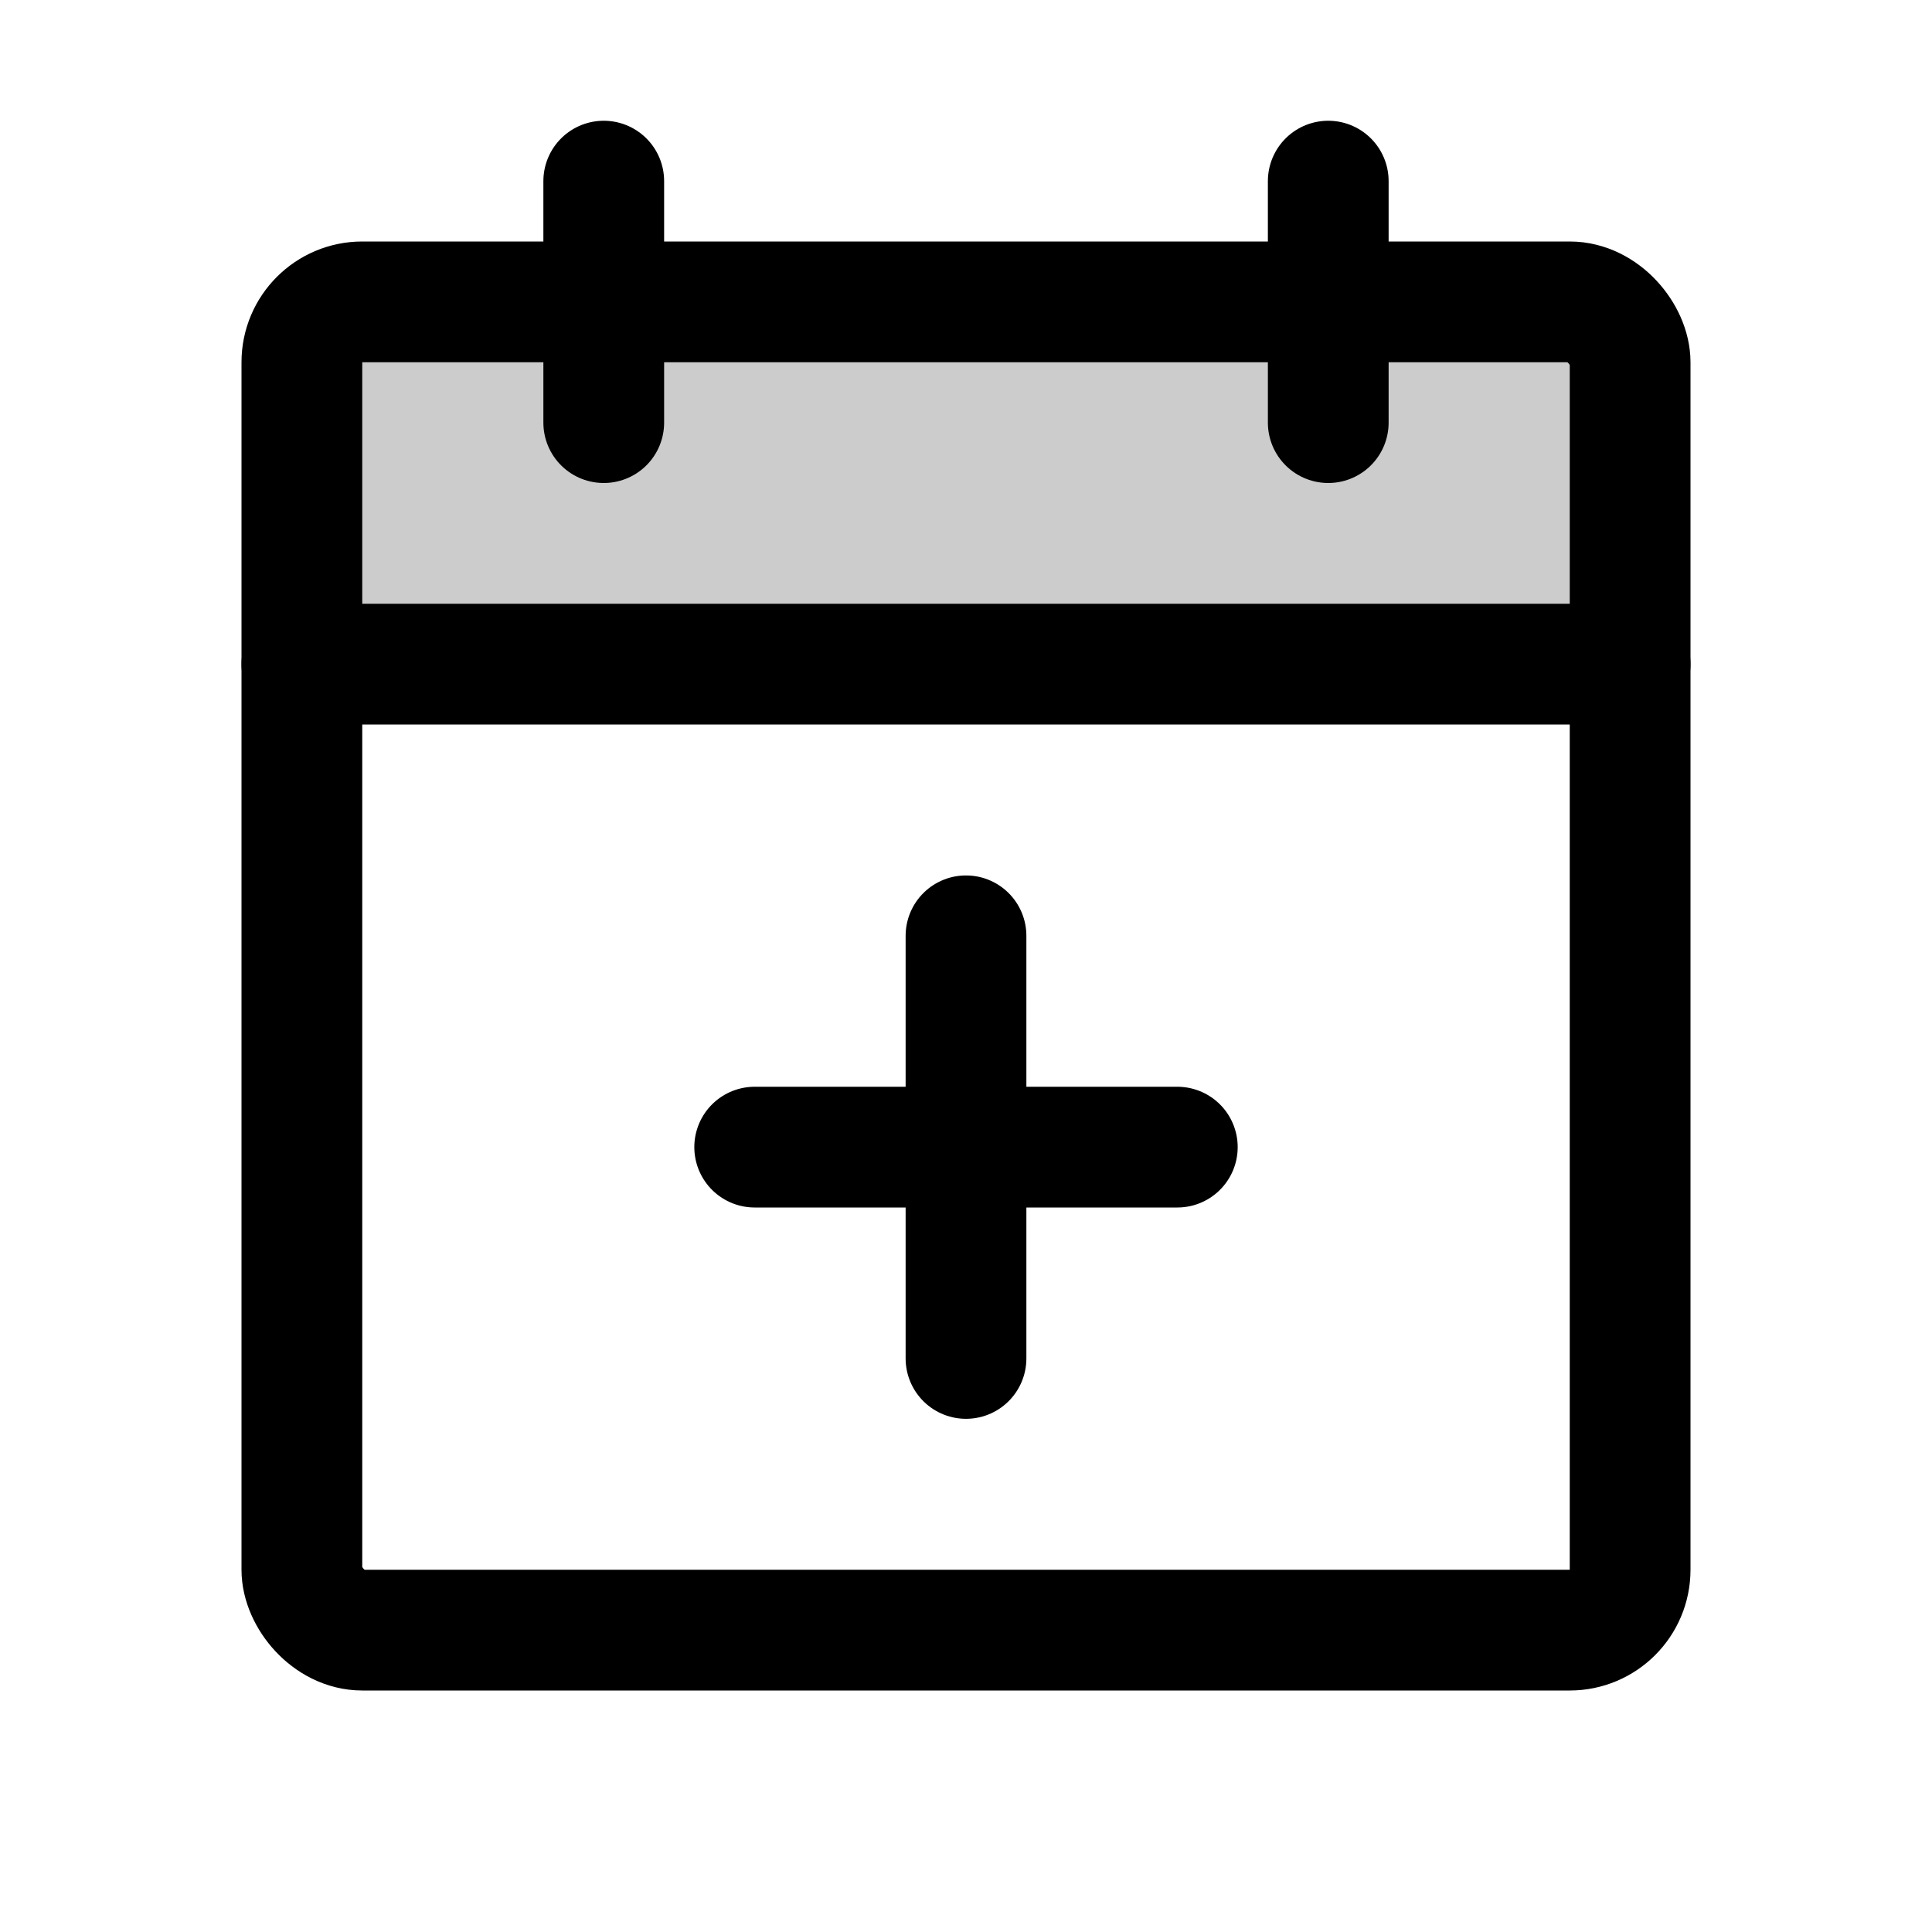 <svg xmlns="http://www.w3.org/2000/svg" fill="#000" viewBox="0 0 256 256">
  <path fill="none" d="M0 0h256v256H0z" />
  <path d="M40 88h176V48a8 8 0 0 0-8-8H48a8 8 0 0 0-8 8Z" opacity=".2" />
  <rect width="176"
    height="176"
    x="40"
    y="40"
    fill="none"
    stroke="#000"
    stroke-linecap="round"
    stroke-linejoin="round"
    stroke-width="16"
    rx="8" />
  <path fill="none"
    stroke="#000"
    stroke-linecap="round"
    stroke-linejoin="round"
    stroke-width="16"
    d="M176 24v32M80 24v32M40 88h176m-60 64h-56m28-28v56" />
</svg>
